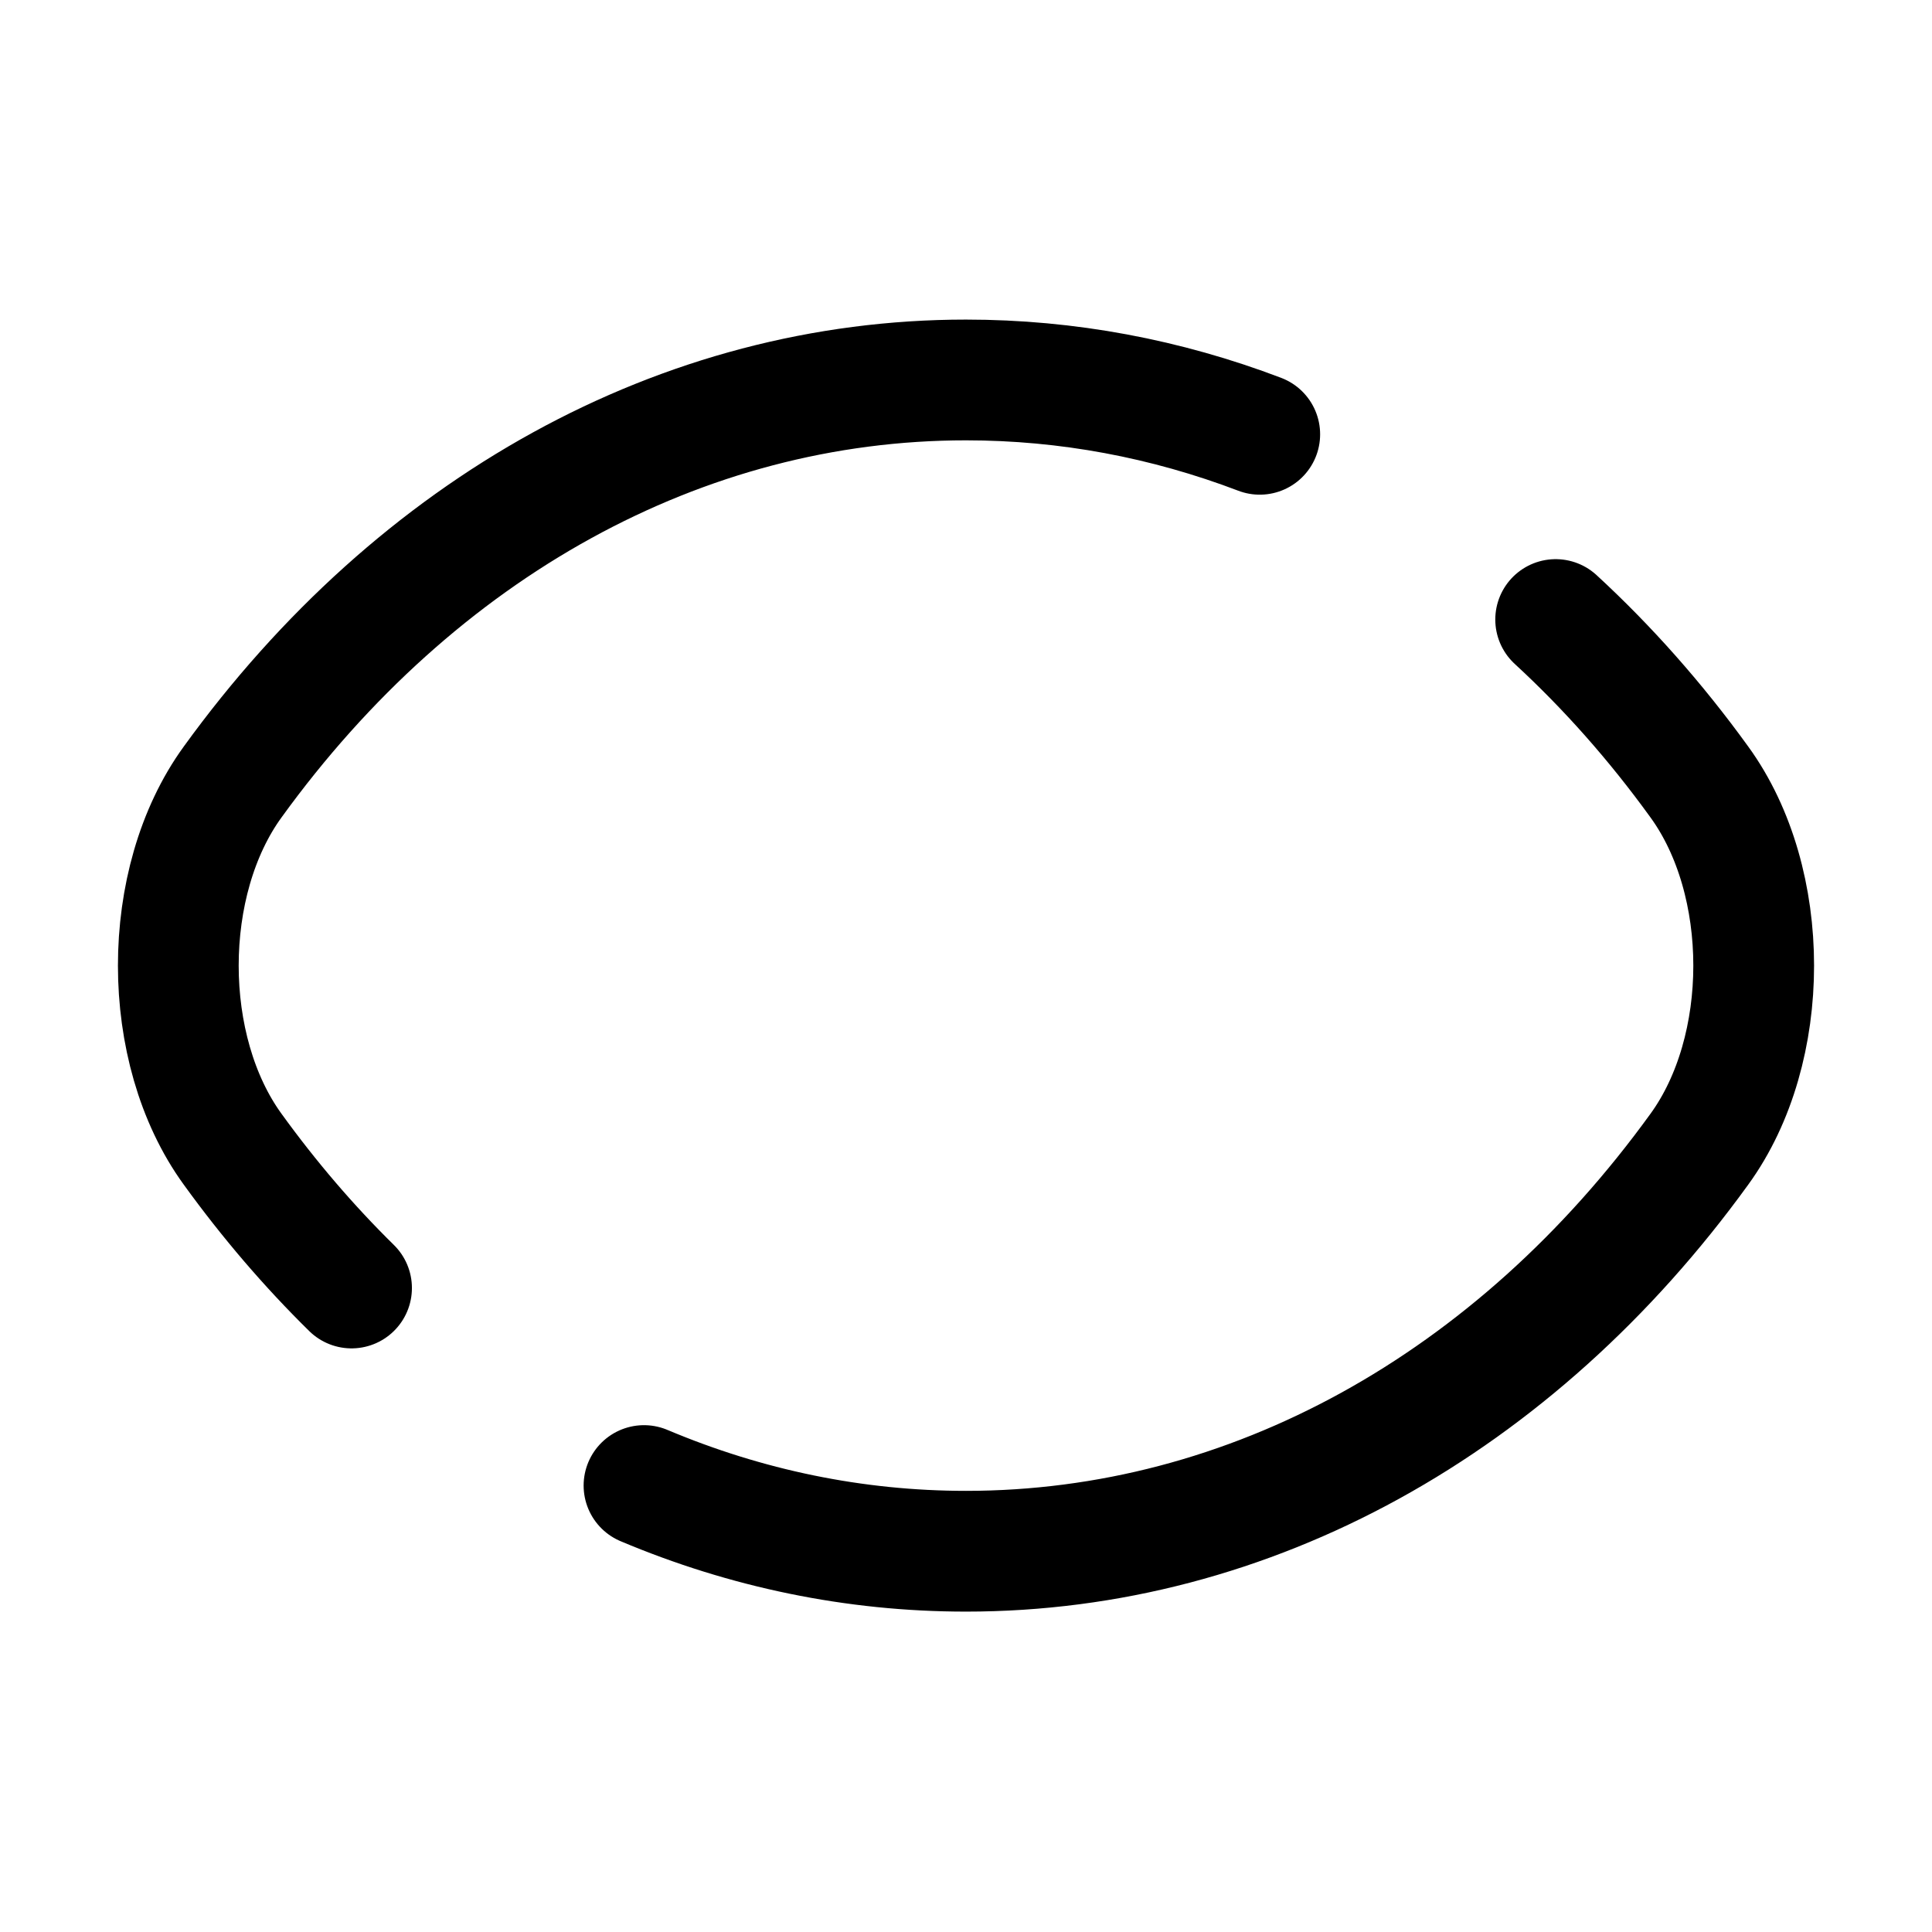 <?xml version="1.0" encoding="utf-8"?>

<!-- Uploaded to: SVG Repo, www.svgrepo.com, Generator: SVG Repo Mixer Tools -->
<svg width="800px" height="800px" viewBox="0 0 24 24" fill="none" xmlns="http://www.w3.org/2000/svg">
<g id="style=fill">
<g id="eye-close">
<path id="vector" d="M15.649 5.395C14.486 4.952 13.258 4.72 12 4.72C8.47 4.72 5.18 6.549 2.89 9.714C1.99 10.953 1.99 13.037 2.89 14.276C3.345 14.905 3.839 15.481 4.367 16M19.325 7.696C19.969 8.289 20.568 8.964 21.11 9.714C22.01 10.953 22.01 13.037 21.11 14.276C18.82 17.441 15.53 19.27 12 19.27C10.614 19.27 9.266 18.988 8 18.454" stroke="#000000" stroke-width="1.5" stroke-linecap="round" stroke-linejoin="round"/>
<path id="Subtract" fill-rule="evenodd" clip-rule="evenodd" d="M17.742 5.58C15.996 4.538 14.041 3.97 12 3.97C8.196 3.97 4.693 5.943 2.283 9.273C1.721 10.047 1.465 11.042 1.465 11.995C1.465 12.948 1.721 13.942 2.282 14.716C3.03 15.749 3.883 16.652 4.817 17.406L8.725 13.83C8.422 13.289 8.25 12.664 8.25 12C8.25 9.927 9.927 8.25 12 8.25C12.783 8.25 13.511 8.49 14.113 8.9L17.742 5.58ZM6.068 18.295C7.861 19.41 9.884 20.02 12 20.02C15.804 20.02 19.307 18.047 21.717 14.716C22.279 13.942 22.535 12.948 22.535 11.995C22.535 11.042 22.279 10.048 21.718 9.274C20.925 8.178 20.014 7.23 19.013 6.45L6.068 18.295ZM15 11.25C15.414 11.25 15.75 11.586 15.75 12C15.75 14.073 14.073 15.75 12 15.75C11.586 15.75 11.25 15.414 11.25 15C11.25 14.586 11.586 14.25 12 14.25C13.245 14.25 14.25 13.245 14.25 12C14.25 11.586 14.586 11.25 15 11.25Z"/>
<path id="vector (Stroke)" fill-rule="evenodd" clip-rule="evenodd" d="M22.553 2.194C22.833 2.499 22.812 2.974 22.506 3.253L19.301 6.186C18.996 6.466 18.521 6.444 18.242 6.139C17.962 5.833 17.983 5.359 18.289 5.079L21.494 2.147C21.799 1.867 22.274 1.888 22.553 2.194ZM5.731 17.586C6.011 17.891 5.99 18.366 5.684 18.645L2.506 21.553C2.201 21.833 1.726 21.812 1.447 21.506C1.167 21.201 1.188 20.726 1.494 20.447L4.672 17.539C4.977 17.259 5.452 17.28 5.731 17.586Z"/>
</g>
</g>
</svg>
